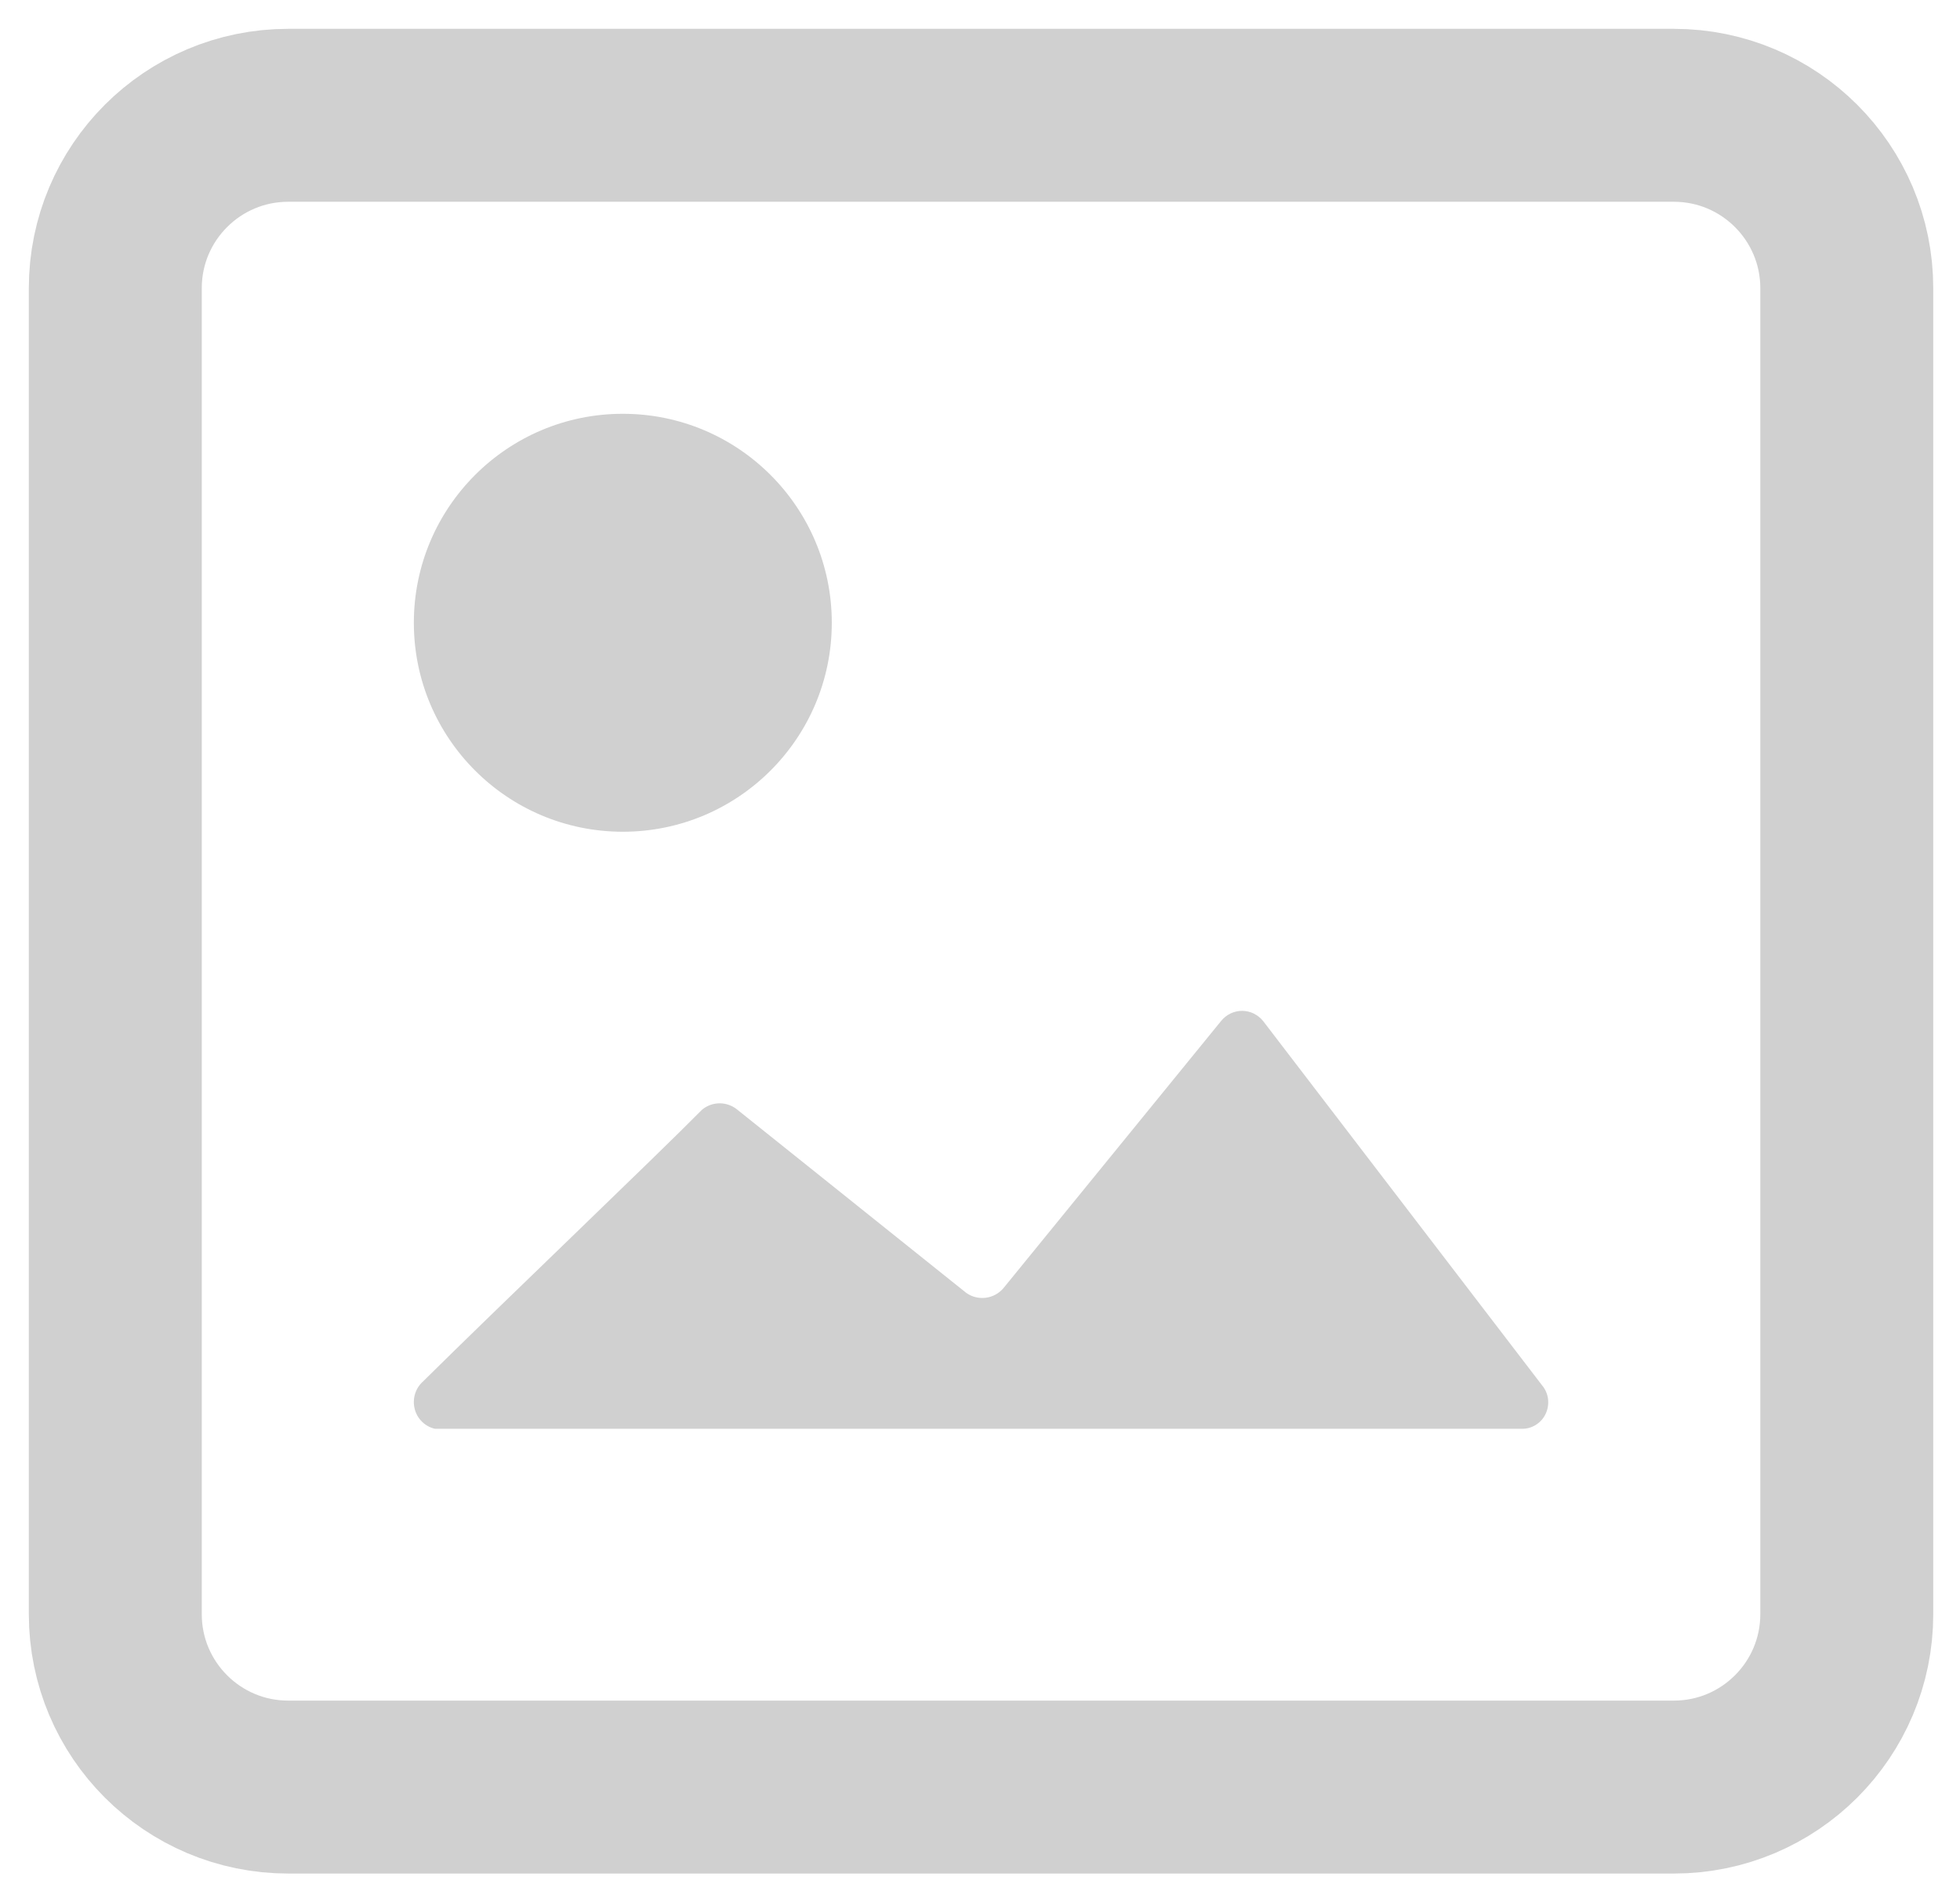 <svg width="34" height="33" viewBox="0 0 34 33" fill="none" xmlns="http://www.w3.org/2000/svg">
<path d="M29.036 2H5C3.343 2 2 3.343 2 5V28C2 29.657 3.343 31 5 31H29.036C30.693 31 32.036 29.657 32.036 28V5C32.036 3.343 30.693 2 29.036 2Z" stroke="#D0D0D0" stroke-width="3" stroke-linejoin="round"/>
<path d="M10.804 14.428C12.806 14.428 14.429 12.805 14.429 10.803C14.429 8.801 12.806 7.178 10.804 7.178C8.802 7.178 7.179 8.801 7.179 10.803C7.179 12.805 8.802 14.428 10.804 14.428Z" fill="#D0D0D0"/>
<path d="M7.336 23.966C8.675 22.64 11.354 20.085 12.178 19.25C12.264 19.178 12.373 19.139 12.484 19.139C12.596 19.139 12.704 19.178 12.791 19.25L16.761 22.427C16.859 22.497 16.98 22.527 17.099 22.512C17.219 22.497 17.328 22.438 17.407 22.345L21.183 17.71C21.227 17.656 21.282 17.612 21.345 17.581C21.408 17.551 21.477 17.535 21.546 17.535C21.616 17.535 21.685 17.551 21.747 17.581C21.81 17.612 21.866 17.656 21.91 17.71L26.751 24.032C26.807 24.099 26.843 24.181 26.854 24.269C26.864 24.356 26.85 24.445 26.813 24.524C26.776 24.604 26.716 24.671 26.642 24.717C26.569 24.763 26.483 24.787 26.396 24.785H7.546C7.461 24.766 7.384 24.724 7.322 24.663C7.26 24.603 7.215 24.526 7.194 24.441C7.172 24.356 7.174 24.267 7.199 24.183C7.224 24.099 7.271 24.024 7.336 23.966Z" fill="#D0D0D0"/>
</svg>
